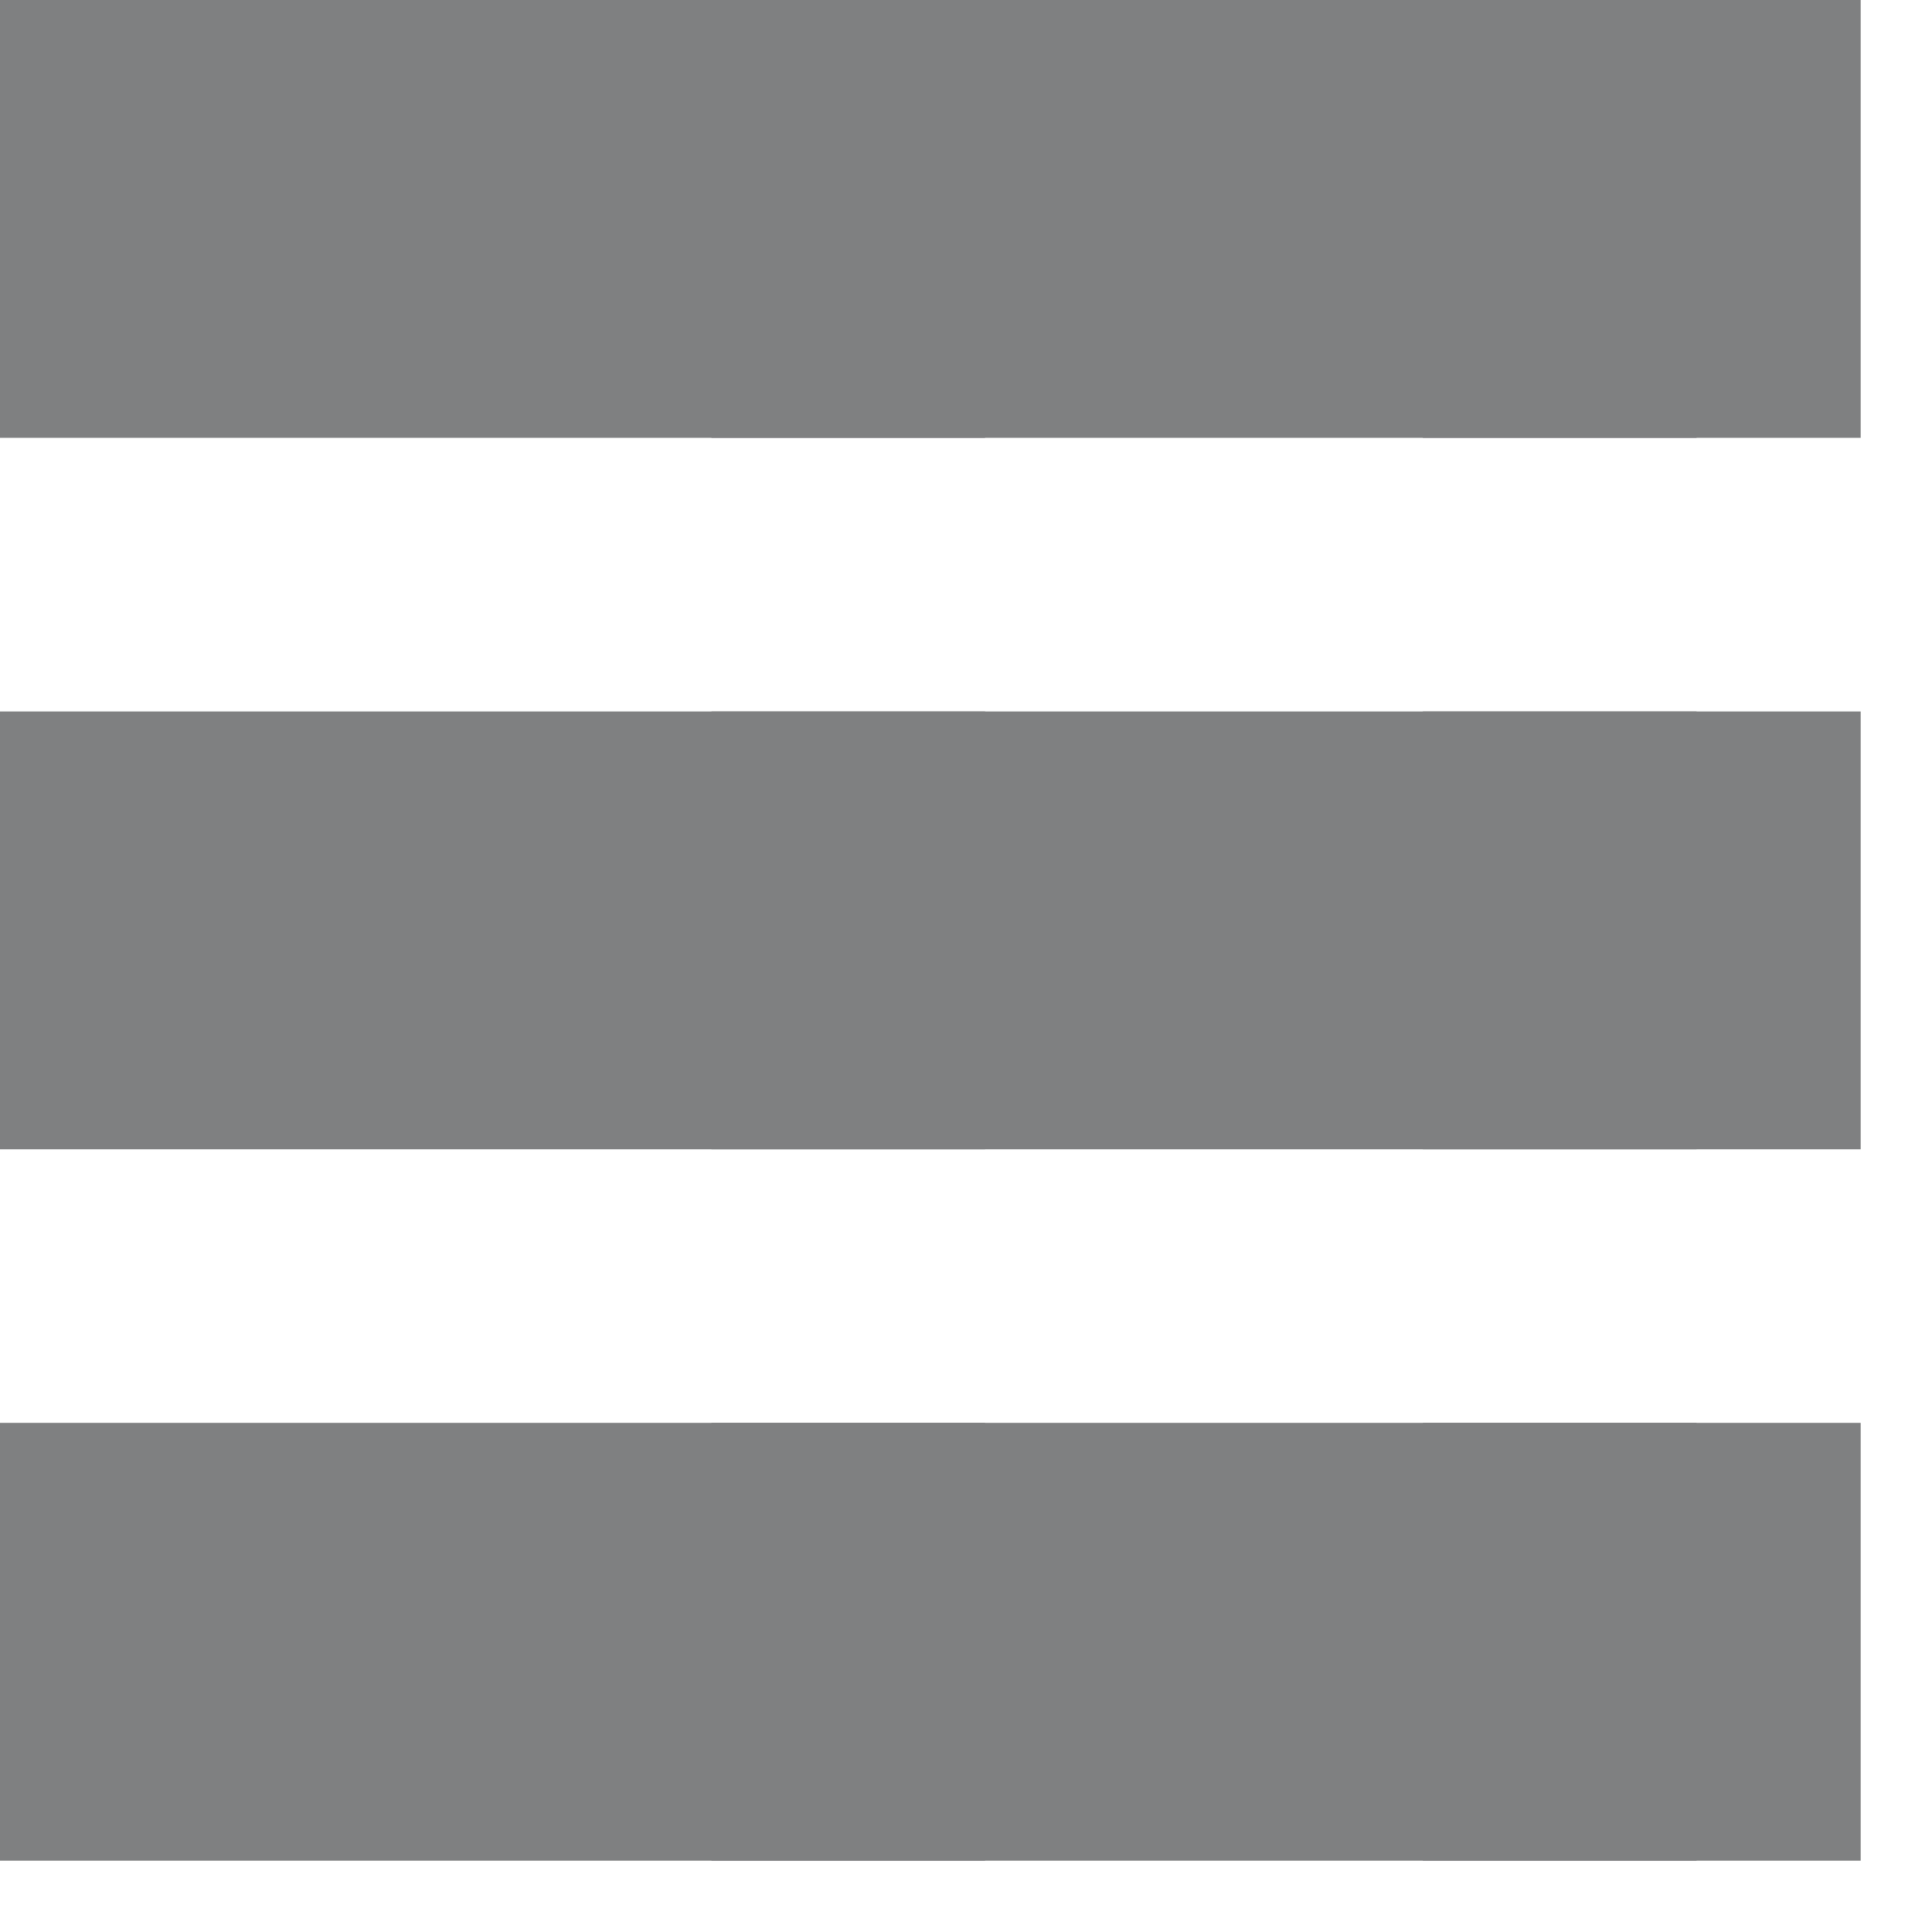<svg width="23" height="23" viewBox="0 0 23 23" fill="none" xmlns="http://www.w3.org/2000/svg">
<path d="M0 0H11.727V5.212H0V0Z" fill="#7F8081"/>
<path d="M0 8.47H11.727V13.682H0V8.47Z" fill="#7F8081"/>
<path d="M0 16.939H11.727V22.151H0V16.939Z" fill="#7F8081"/>
<path d="M8.47 0H20.197V5.212H8.47V0Z" fill="#7F8081"/>
<path d="M8.47 8.47H20.197V13.682H8.47V8.47Z" fill="#7F8081"/>
<path d="M8.47 16.939H20.197V22.151H8.47V16.939Z" fill="#7F8081"/>
<path d="M16.939 0H22.151V5.212H16.939V0Z" fill="#7F8081"/>
<path d="M16.939 8.47H22.151V13.682H16.939V8.47Z" fill="#7F8081"/>
<path d="M16.939 16.939H22.151V22.151H16.939V16.939Z" fill="#7F8081"/>
</svg>
